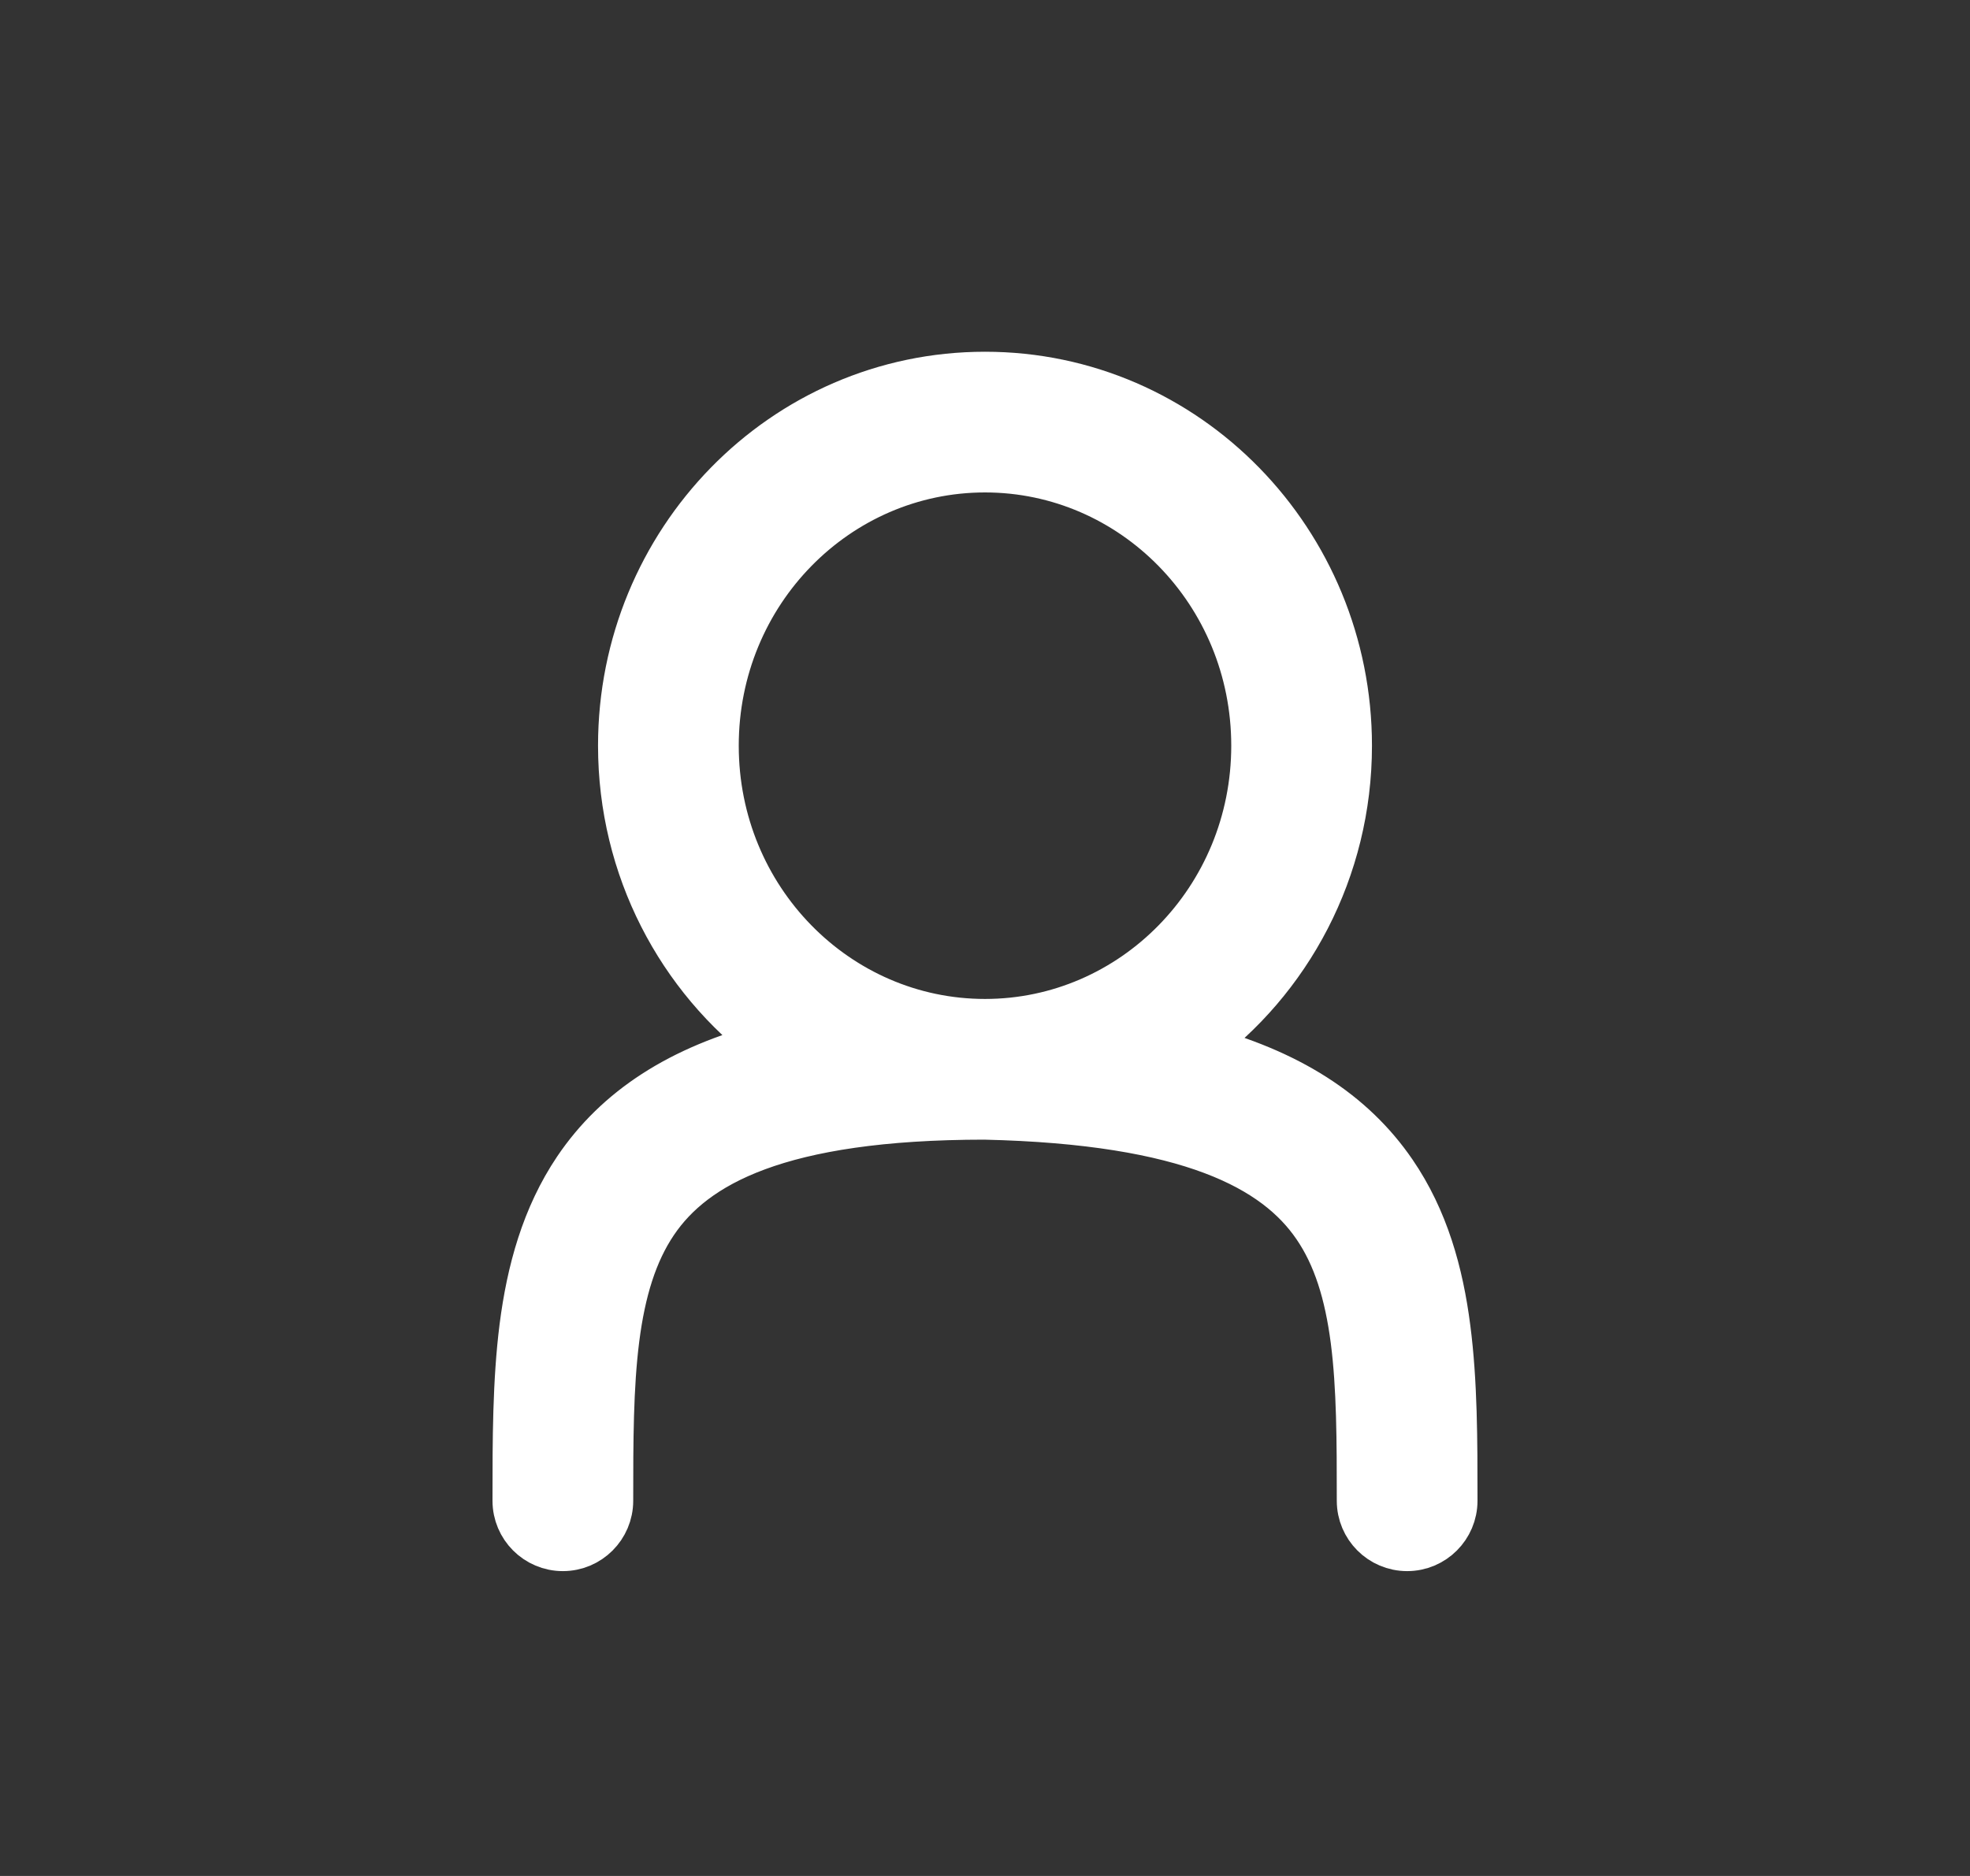 <svg width="21" height="20" viewBox="0 0 21 20" fill="none" xmlns="http://www.w3.org/2000/svg">
<rect x="0" y="0" width="21" height="20" fill="#333333" stroke="none"/>
<path fill-rule="evenodd" clip-rule="evenodd" d="M10.5 5C8.922 5 7.625 6.31 7.625 7.95C7.625 9.59 8.922 10.9 10.5 10.9C12.078 10.9 13.375 9.59 13.375 7.95C13.375 6.31 12.078 5 10.5 5ZM8.215 11.141C7.249 10.421 6.625 9.256 6.625 7.95C6.625 5.779 8.35 4 10.5 4C12.65 4 14.375 5.779 14.375 7.95C14.375 9.273 13.734 10.451 12.747 11.169C13.74 11.427 14.416 11.869 14.85 12.502C15.192 13.001 15.35 13.574 15.425 14.159C15.5 14.734 15.5 15.36 15.5 15.98V16C15.5 16.276 15.276 16.5 15 16.5C14.724 16.5 14.5 16.276 14.5 16C14.5 15.357 14.499 14.792 14.434 14.288C14.369 13.788 14.245 13.388 14.025 13.068C13.604 12.454 12.695 11.95 10.495 11.9C8.299 11.901 7.396 12.407 6.977 13.027C6.756 13.354 6.631 13.764 6.566 14.273C6.501 14.786 6.5 15.357 6.5 16C6.5 16.276 6.276 16.5 6 16.5C5.724 16.5 5.5 16.276 5.5 16L5.5 15.981C5.5 15.36 5.5 14.728 5.574 14.146C5.65 13.554 5.807 12.973 6.148 12.467C6.577 11.833 7.243 11.39 8.215 11.141Z" fill="white" stroke="white" stroke-width="0.5"/>
</svg>
